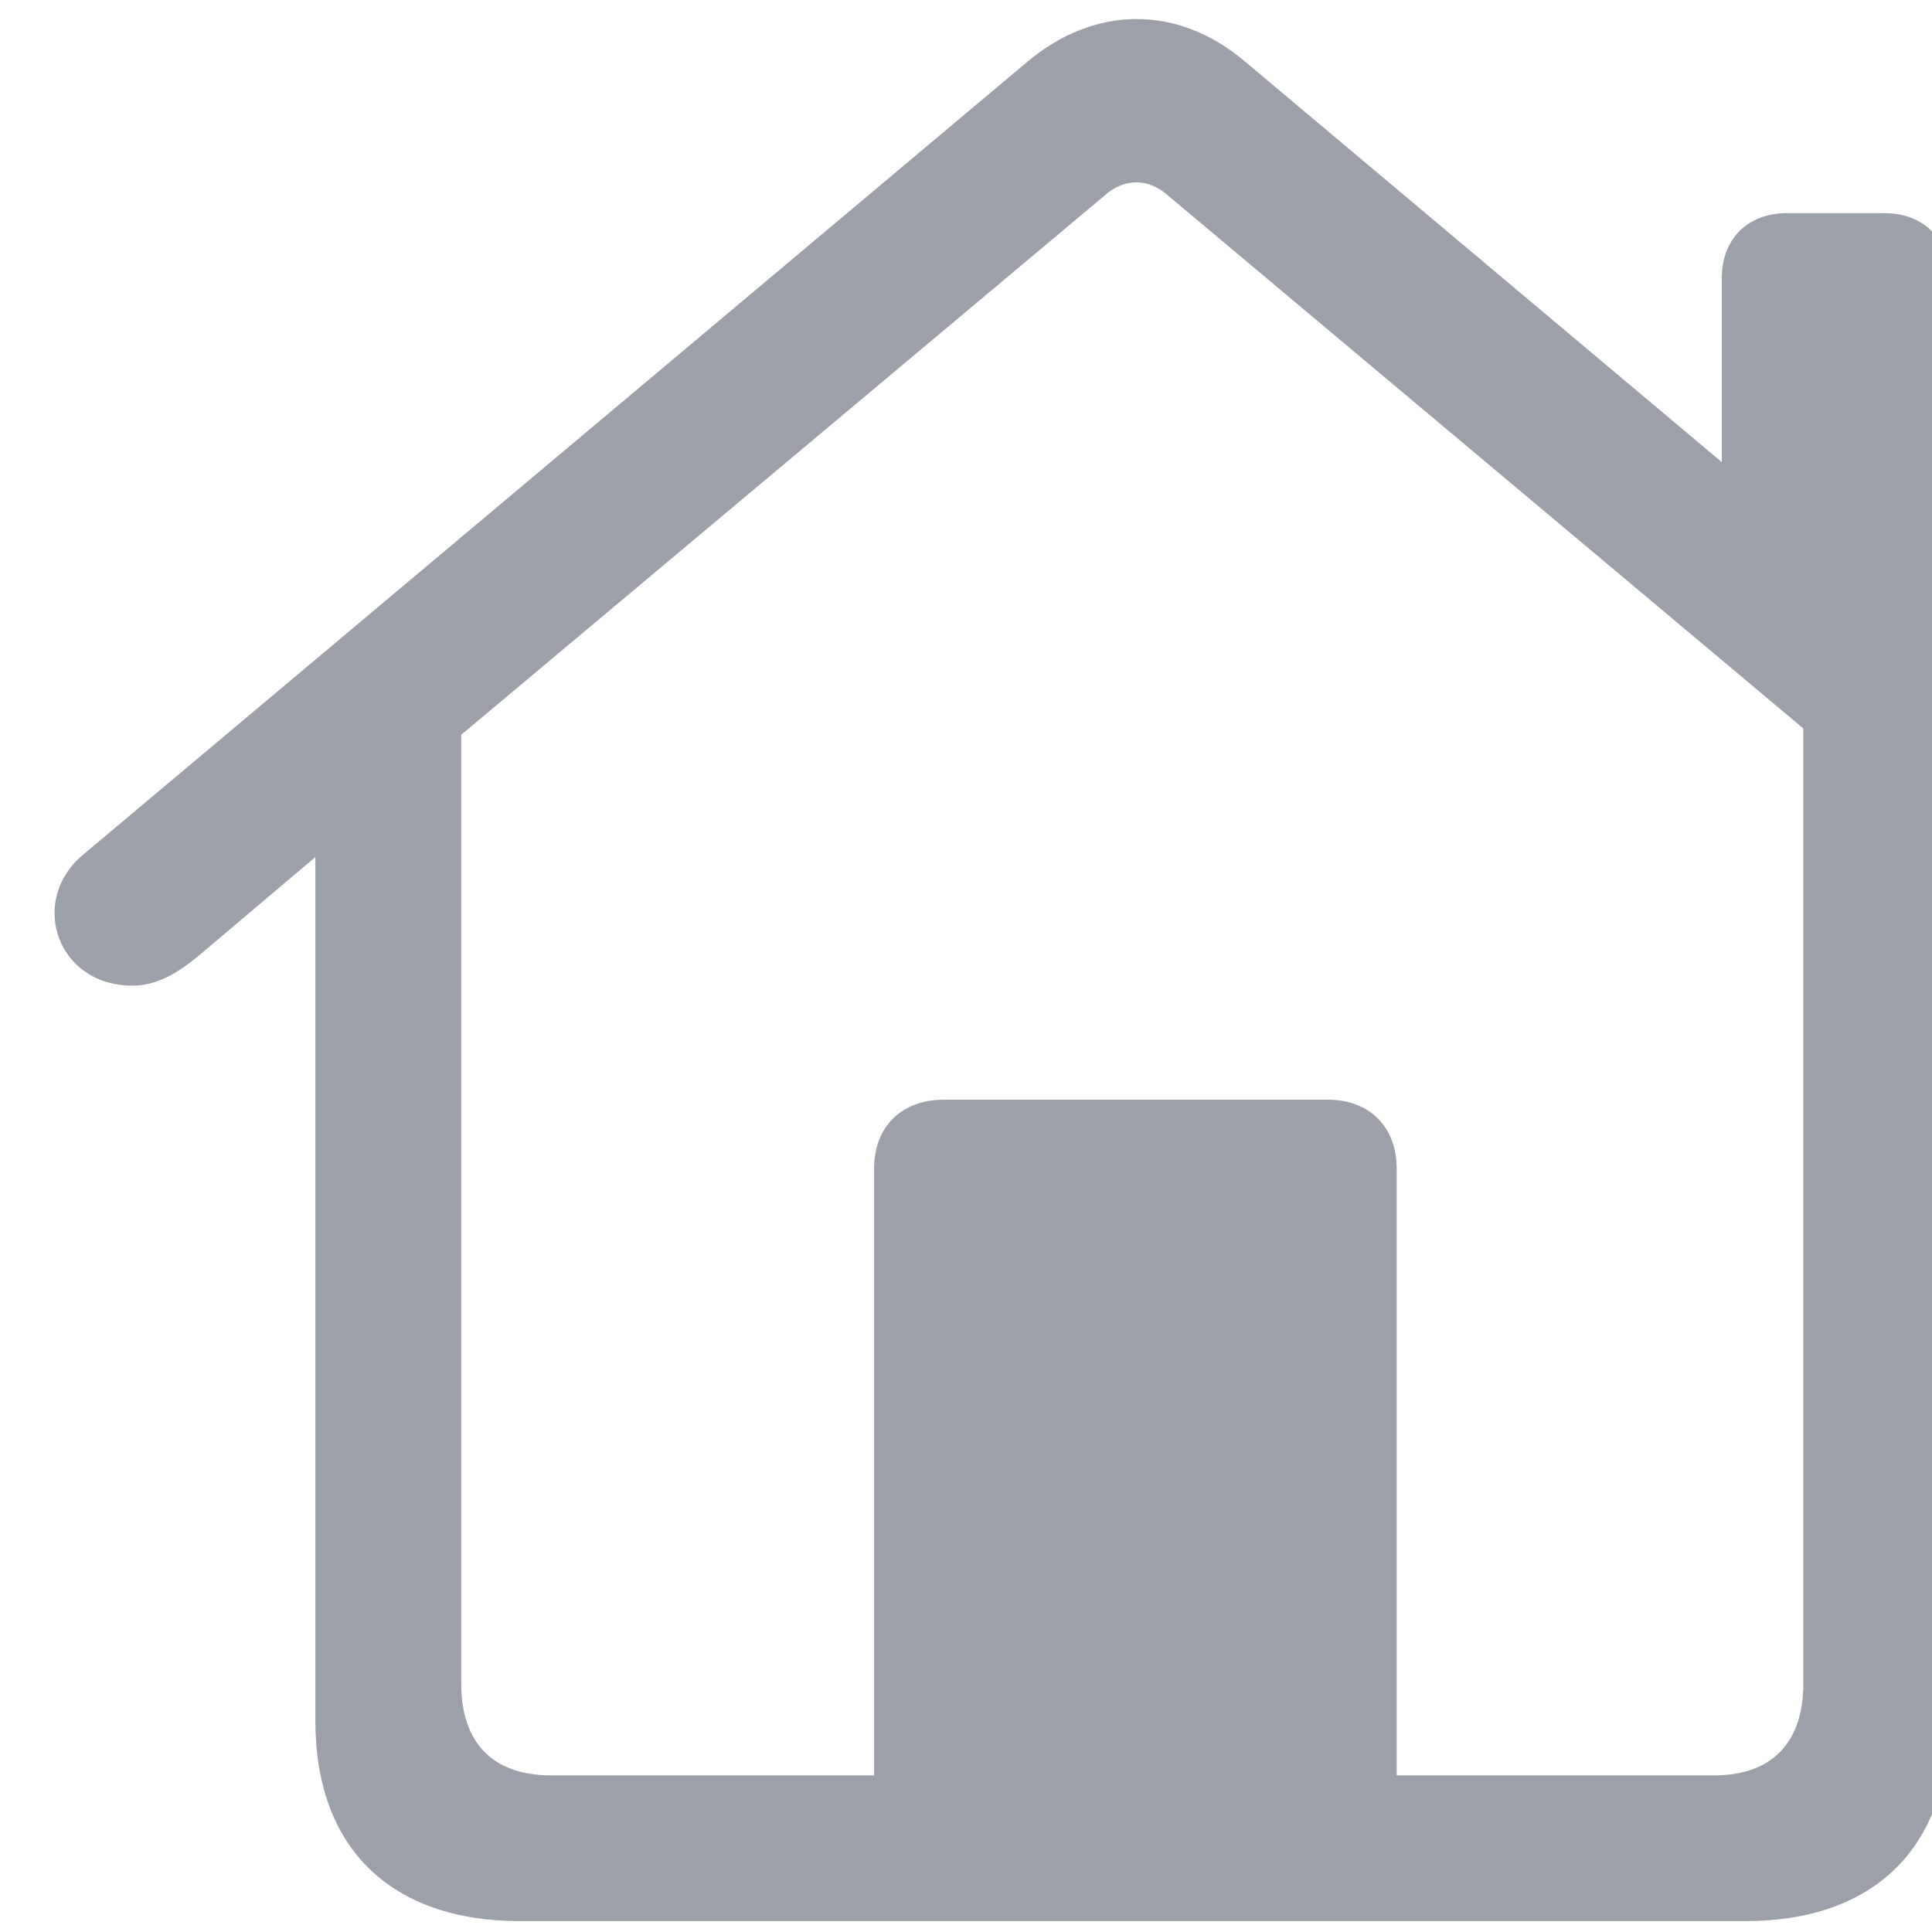 <svg width="25" height="25" viewBox="0 0 25 25" fill="none" xmlns="http://www.w3.org/2000/svg">
<path d="M6.729 24.859H22.585C24.249 24.859 25.221 23.91 25.221 22.27V11.008L26.85 12.379C27.085 12.578 27.354 12.754 27.682 12.754C28.233 12.754 28.678 12.414 28.678 11.852C28.678 11.5 28.561 11.266 28.315 11.055L25.221 8.453V3.602C25.221 3.086 24.893 2.758 24.378 2.758H23.124C22.62 2.758 22.28 3.086 22.28 3.602V5.98L16.116 0.801C15.249 0.062 14.171 0.062 13.292 0.801L1.081 11.055C0.823 11.266 0.706 11.547 0.706 11.816C0.706 12.297 1.081 12.754 1.714 12.754C2.042 12.754 2.311 12.578 2.557 12.379L4.081 11.09V22.27C4.081 23.91 5.053 24.859 6.729 24.859ZM18.073 15.121C18.073 14.582 17.721 14.23 17.182 14.23H12.214C11.663 14.23 11.311 14.582 11.311 15.121V22.973H7.128C6.378 22.973 5.968 22.551 5.968 21.789V9.508L14.288 2.535C14.546 2.301 14.862 2.301 15.12 2.535L23.335 9.426V21.789C23.335 22.551 22.924 22.973 22.186 22.973H18.073V15.121Z" fill="#9CA0A8"/>
</svg>
